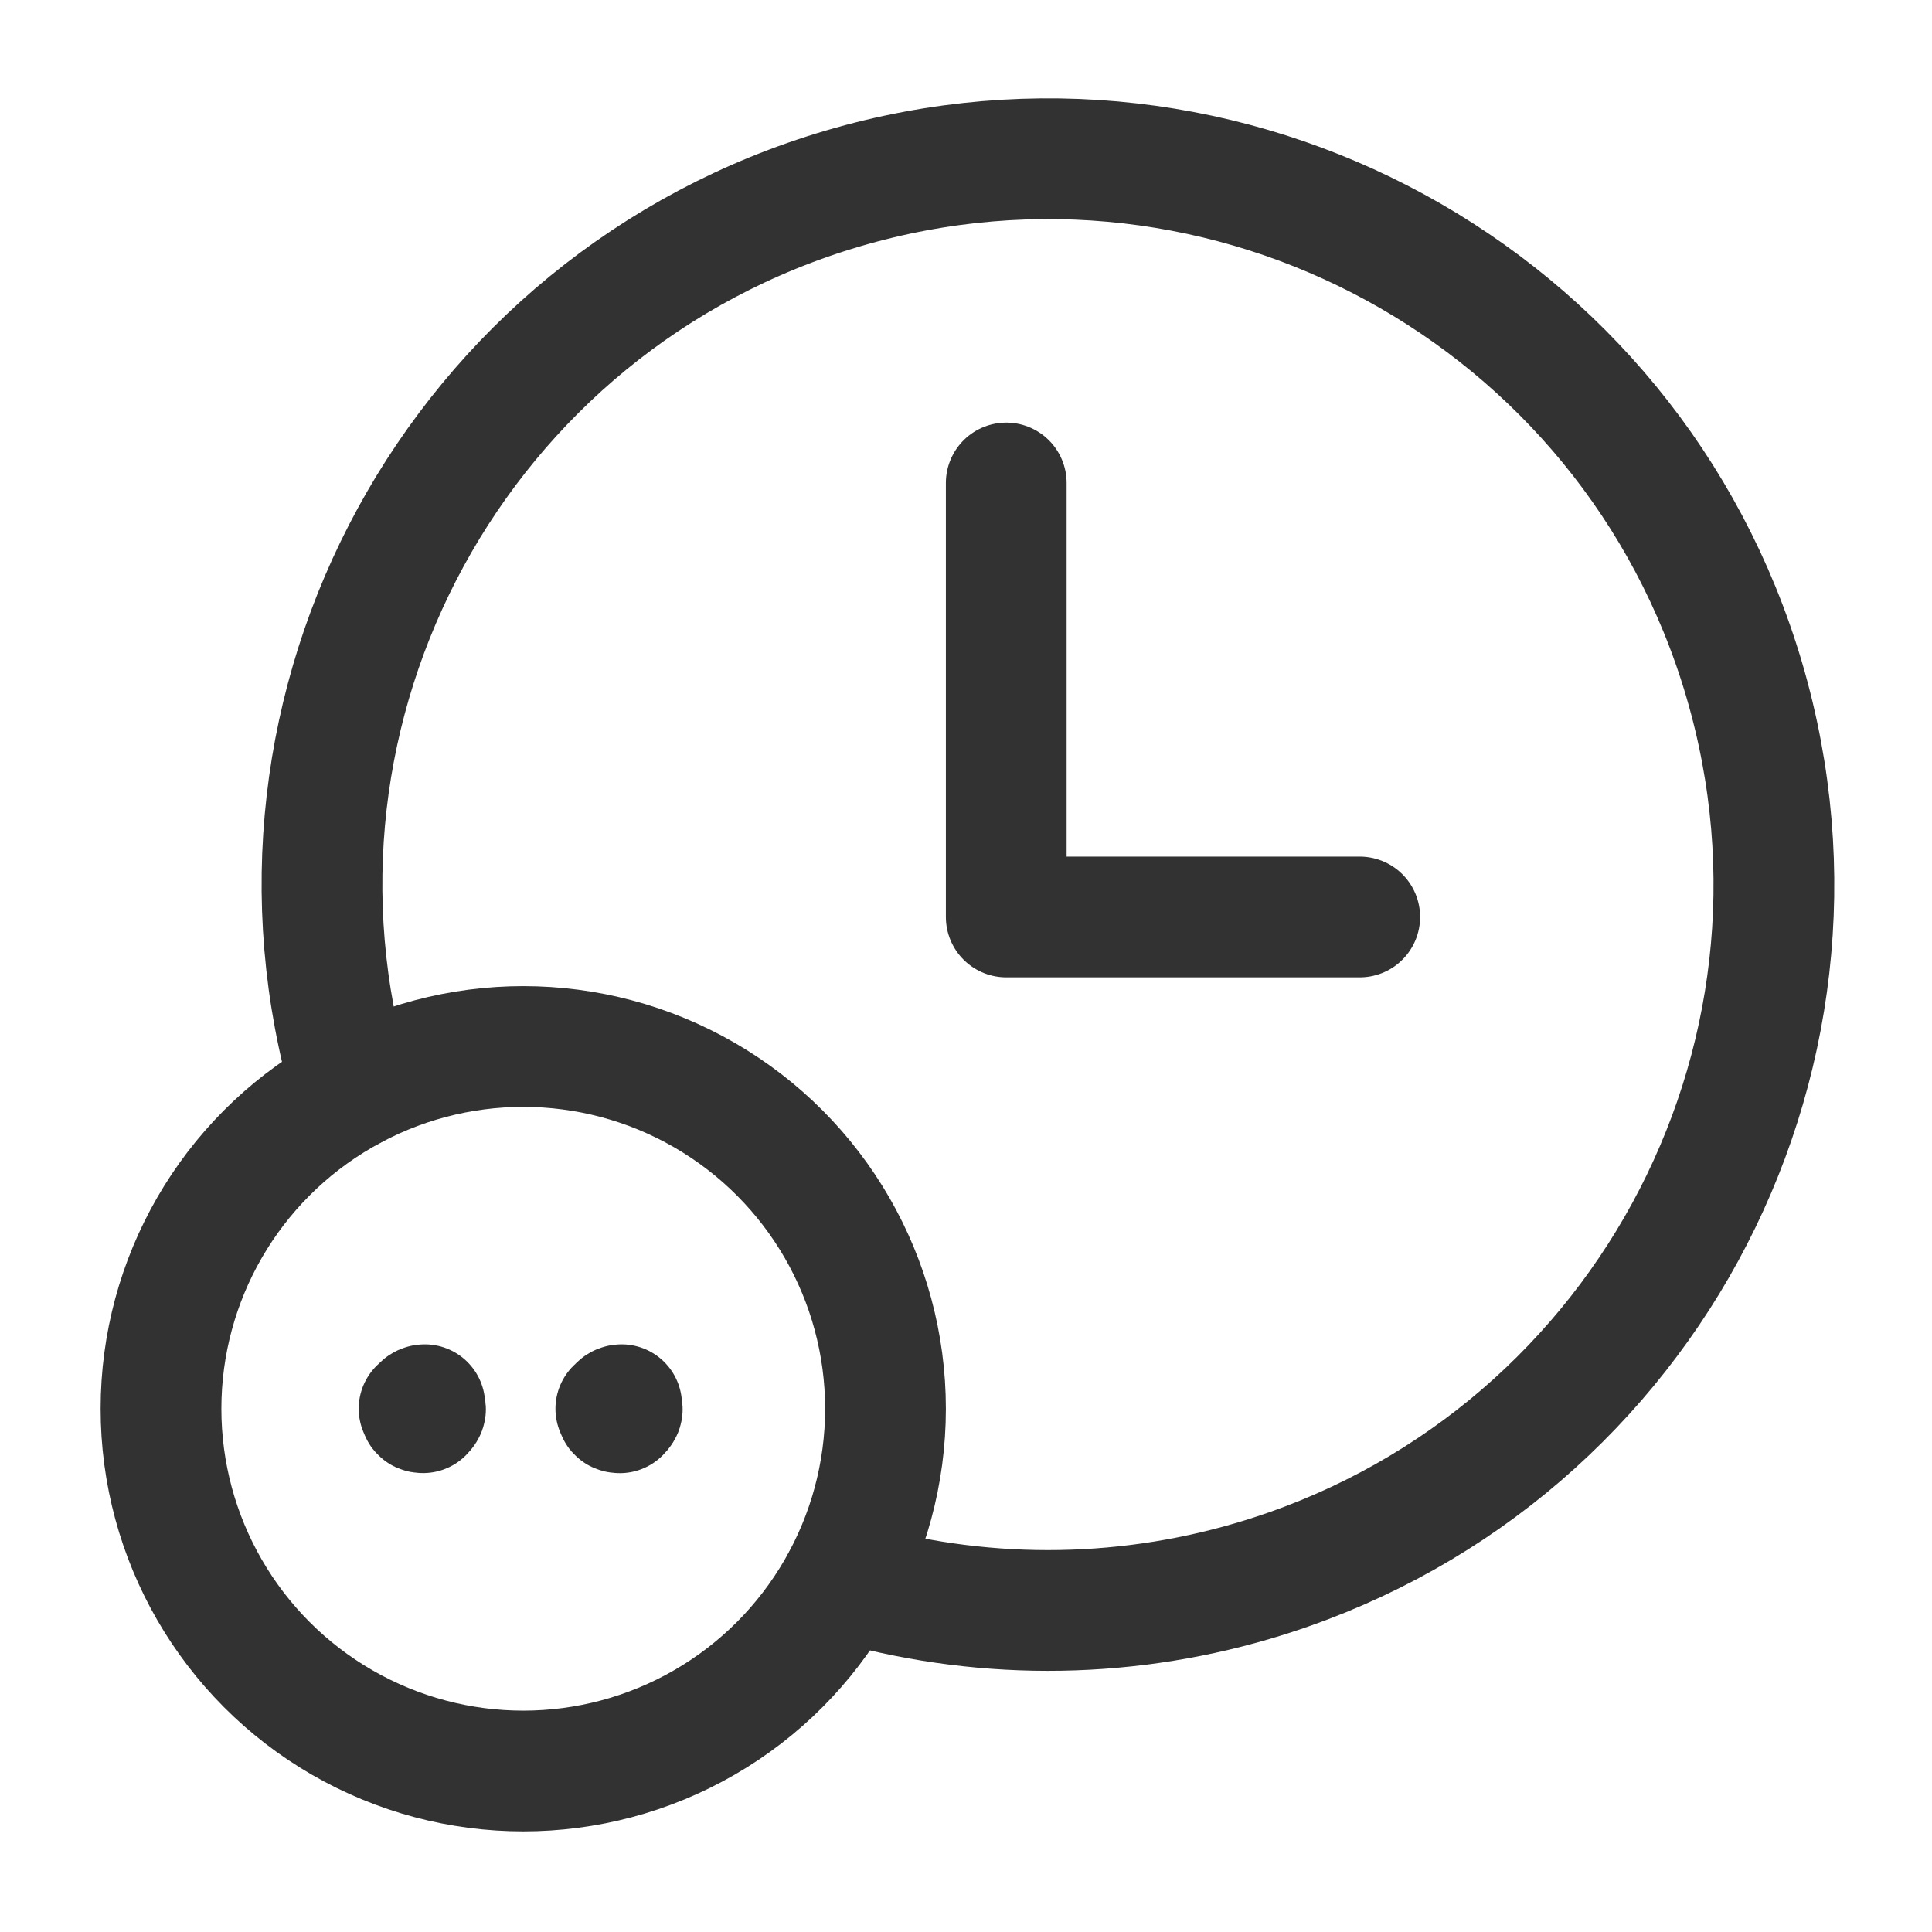 <?xml version="1.0" encoding="UTF-8"?><svg version="1.1" viewBox="0 0 24 24" xmlns="http://www.w3.org/2000/svg" xmlns:xlink="http://www.w3.org/1999/xlink"><g stroke-linecap="round" stroke-width="1.5" stroke="#323232" fill="none" stroke-linejoin="round"><path d="M7.722 17.45h-2.18557e-09c-.028 1.20706e-09-.05.022-.05.05 1.20706e-09.028.022.05.05.05h-2.18557e-09c.028 1.20706e-09.05-.022.05-.05 1.20706e-09-.028-.022-.05-.05-.05"></path><path d="M5.277 17.45l-2.63515e-09-5.47118e-13c-.027-5.6347e-06-.049.022-.049.049 -7.01188e-08 0 3.33145e-06.001 1.02042e-05.001v-7.54979e-09c-4.16963e-09.028.022.05.05.05 0 0 8.88178e-16 0 8.88178e-16 0h-2.18557e-09c.028 1.20706e-09.05-.022.05-.05 1.20706e-09-.028-.022-.05-.05-.05"></path><circle cx="6.5" cy="17.5" r="4.5"></circle><path d="M4.369 13.536l-1.18016e-07-4.00841e-07c-1.406-4.777 1.326-9.789 6.103-11.195 4.777-1.406 9.789 1.326 11.195 6.103 1.406 4.777-1.326 9.789-6.103 11.195 -1.665.49-3.437.489-5.101-.003"></path><polyline points="16.891,11.391 12.5,11.391 12.5,6"></polyline></g><path fill="none" d="M24 24h-24v-24h24Z"></path></svg>